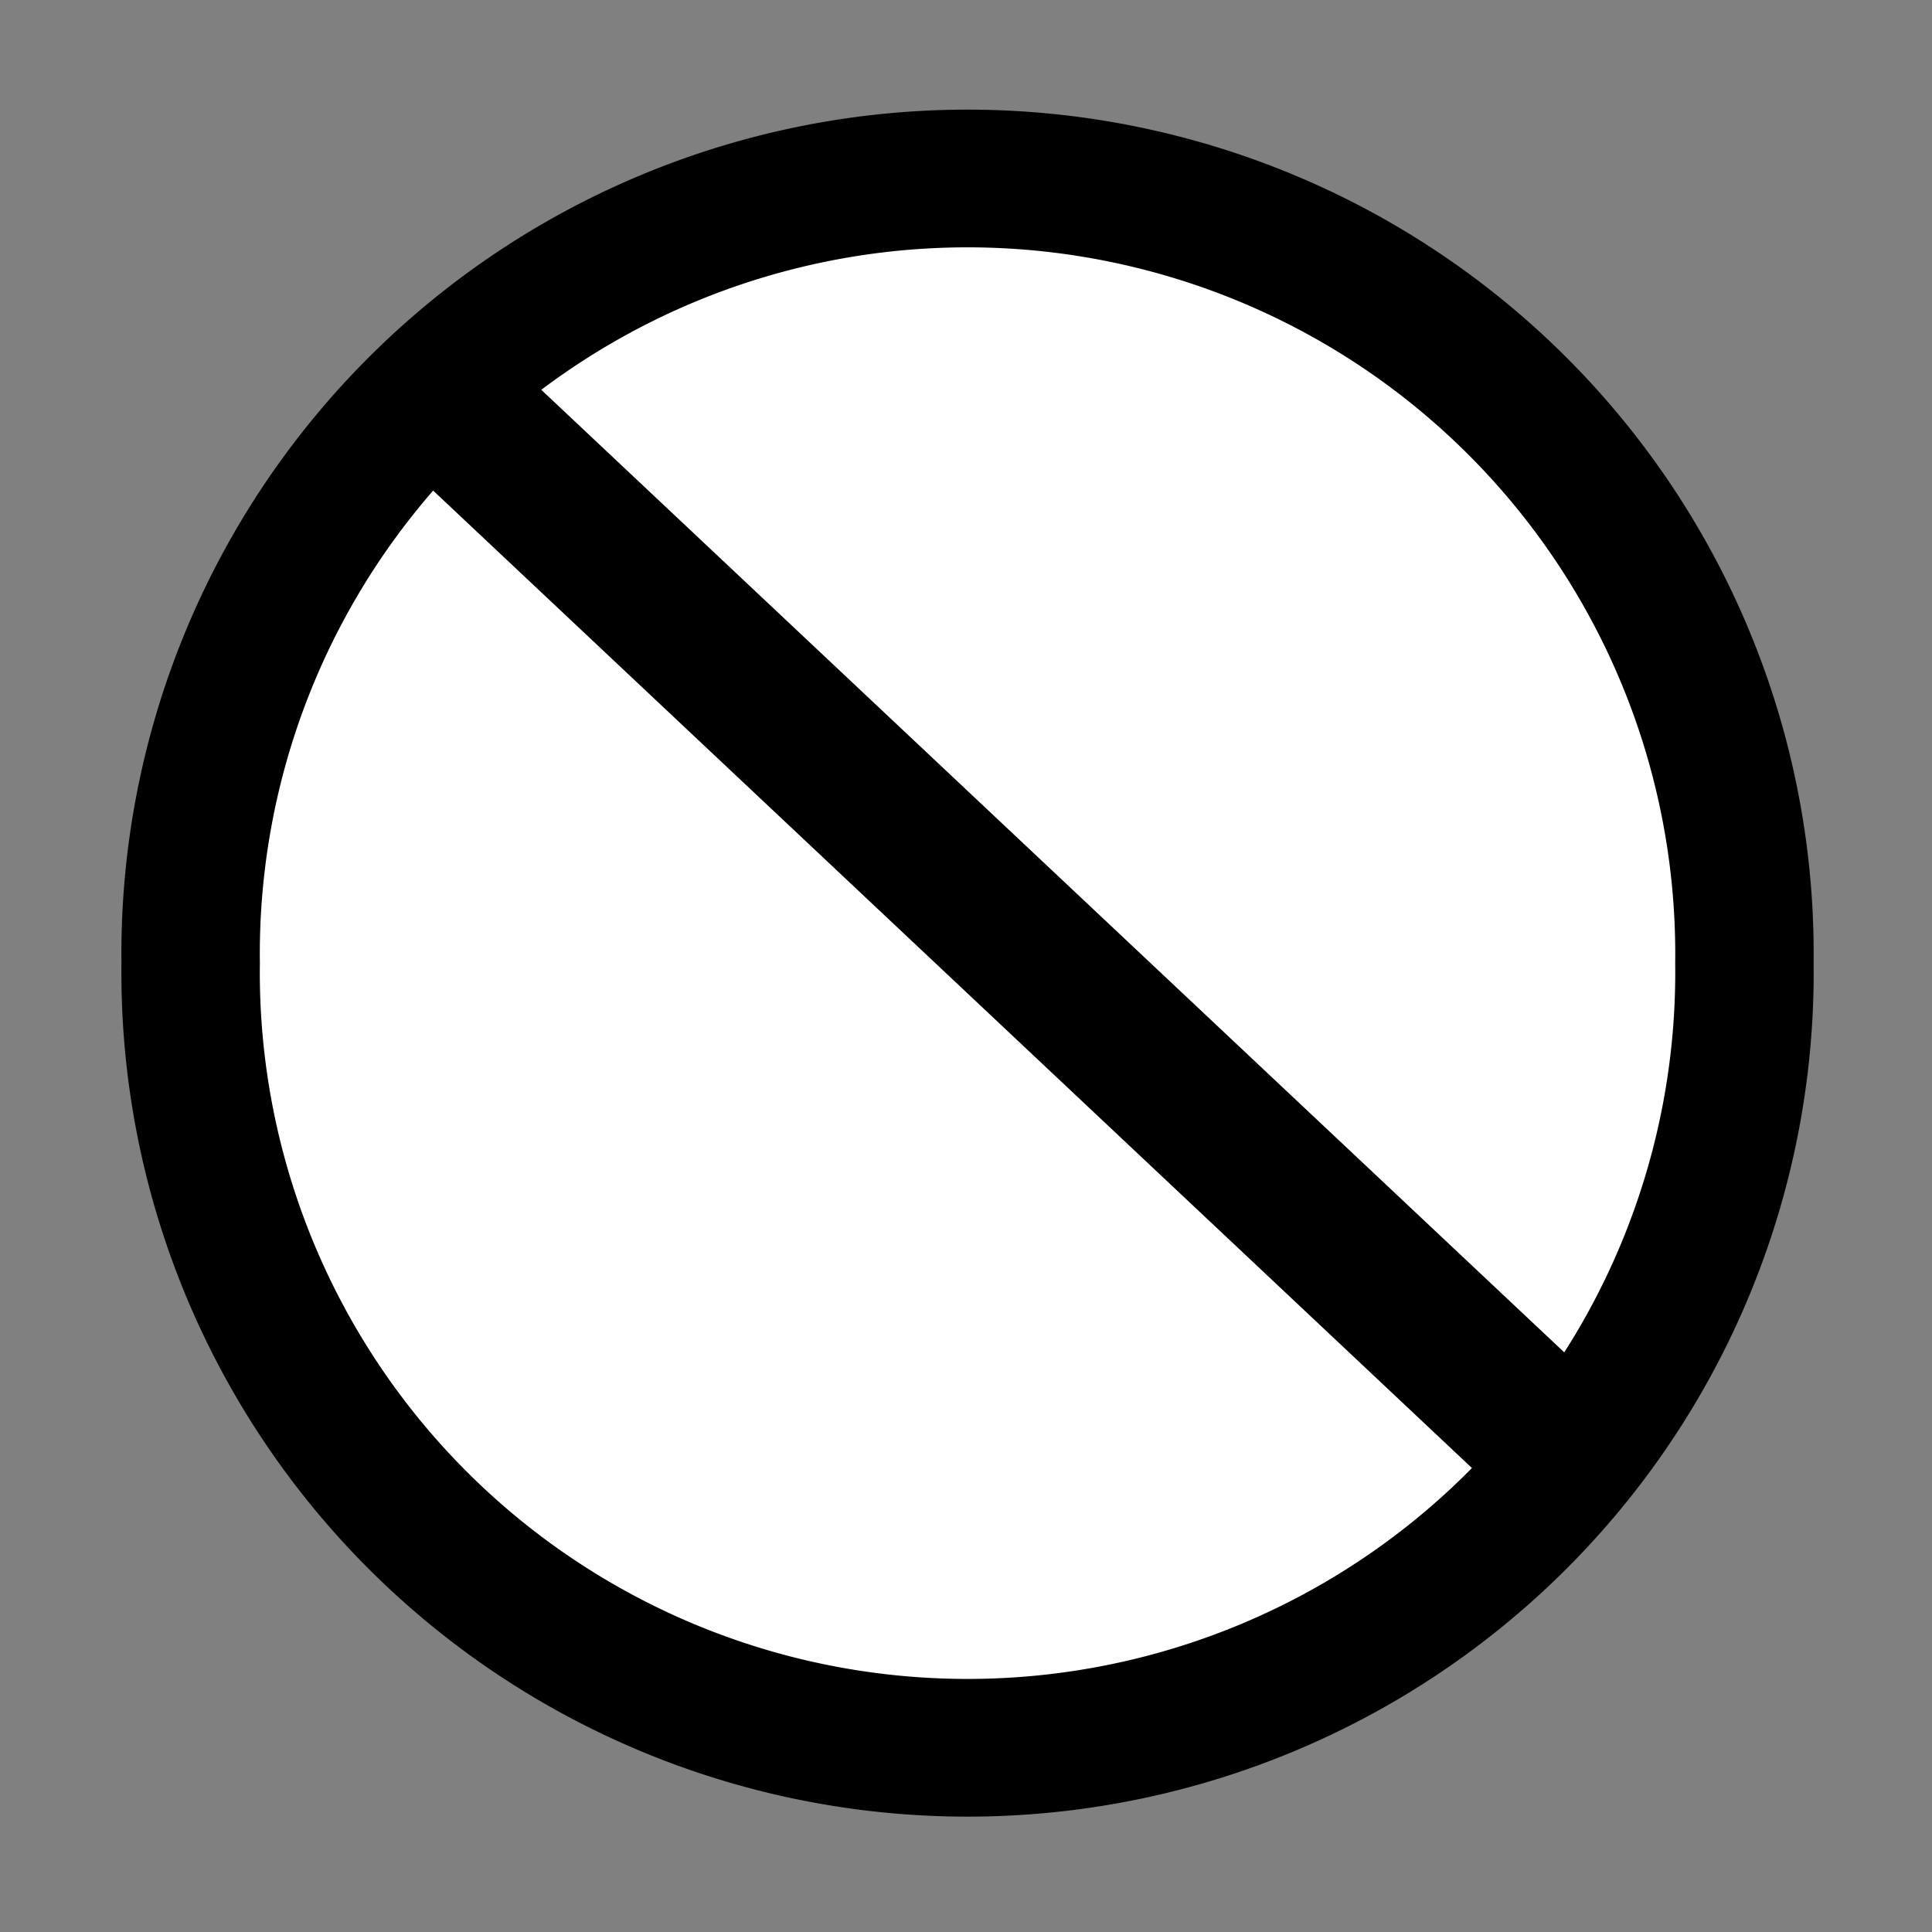 <?xml version="1.0" encoding="UTF-8" standalone="no"?>
<!-- Created with Inkscape (http://www.inkscape.org/) -->

<svg
   xmlns:dc="http://purl.org/dc/elements/1.1/"
   xmlns:cc="http://creativecommons.org/ns#"
   xmlns:rdf="http://www.w3.org/1999/02/22-rdf-syntax-ns#"
   xmlns:svg="http://www.w3.org/2000/svg"
   xmlns="http://www.w3.org/2000/svg"
   xmlns:sodipodi="http://sodipodi.sourceforge.net/DTD/sodipodi-0.dtd"
   xmlns:inkscape="http://www.inkscape.org/namespaces/inkscape"
   width="16px"
   height="16px"
   id="svg3796"
   version="1.1"
   inkscape:version="0.48.2 r9819"
   sodipodi:docname="New document 4">
  <rect width="100%" height="100%" fill="#808080" stroke="none"/>
  <defs
     id="defs3798" />
  <sodipodi:namedview
     id="base"
     pagecolor="#ffffff"
     bordercolor="#666666"
     borderopacity="1.0"
     inkscape:pageopacity="0.0"
     inkscape:pageshadow="2"
     inkscape:zoom="47.9375"
     inkscape:cx="8"
     inkscape:cy="9.6688396"
     inkscape:current-layer="layer1"
     showgrid="true"
     inkscape:grid-bbox="true"
     inkscape:document-units="px"
     inkscape:snap-global="false"
     inkscape:window-width="1597"
     inkscape:window-height="987"
     inkscape:window-x="305"
     inkscape:window-y="0"
     inkscape:window-maximized="0">
    <inkscape:grid
       type="xygrid"
       id="grid3804" />
  </sodipodi:namedview>
  <g
     id="layer1"
     inkscape:label="Layer 1"
     inkscape:groupmode="layer">
    <path
       sodipodi:type="arc"
       style="fill:#ffffff;fill-rule:evenodd;stroke:#000000;stroke-width:1.208;stroke-linecap:butt;stroke-linejoin:miter;stroke-miterlimit:4;stroke-opacity:1;stroke-dasharray:none"
       id="path4314"
       sodipodi:cx="7.7601042"
       sodipodi:cy="7.7809649"
       sodipodi:rx="6.7796612"
       sodipodi:ry="6.8005214"
       d="m 14.54,7.781 a 6.78,6.801 0 1 1 -13.559,0 6.78,6.801 0 1 1 13.559,0 z"
       transform="matrix(0.949,0,0,0.944,0.648,0.631)" />
    <rect
       style="fill:#000000;fill-opacity:1;stroke:#000000;stroke-width:0.2;stroke-linecap:round;stroke-linejoin:round;stroke-miterlimit:4;stroke-opacity:1;stroke-dasharray:none;stroke-dashoffset:0"
       id="rect4316"
       width="12.6"
       height="1.022"
       x="5.251"
       y="-0.621"
       transform="matrix(0.728,0.685,-0.685,0.728,0,0)" />
  </g>
</svg>
